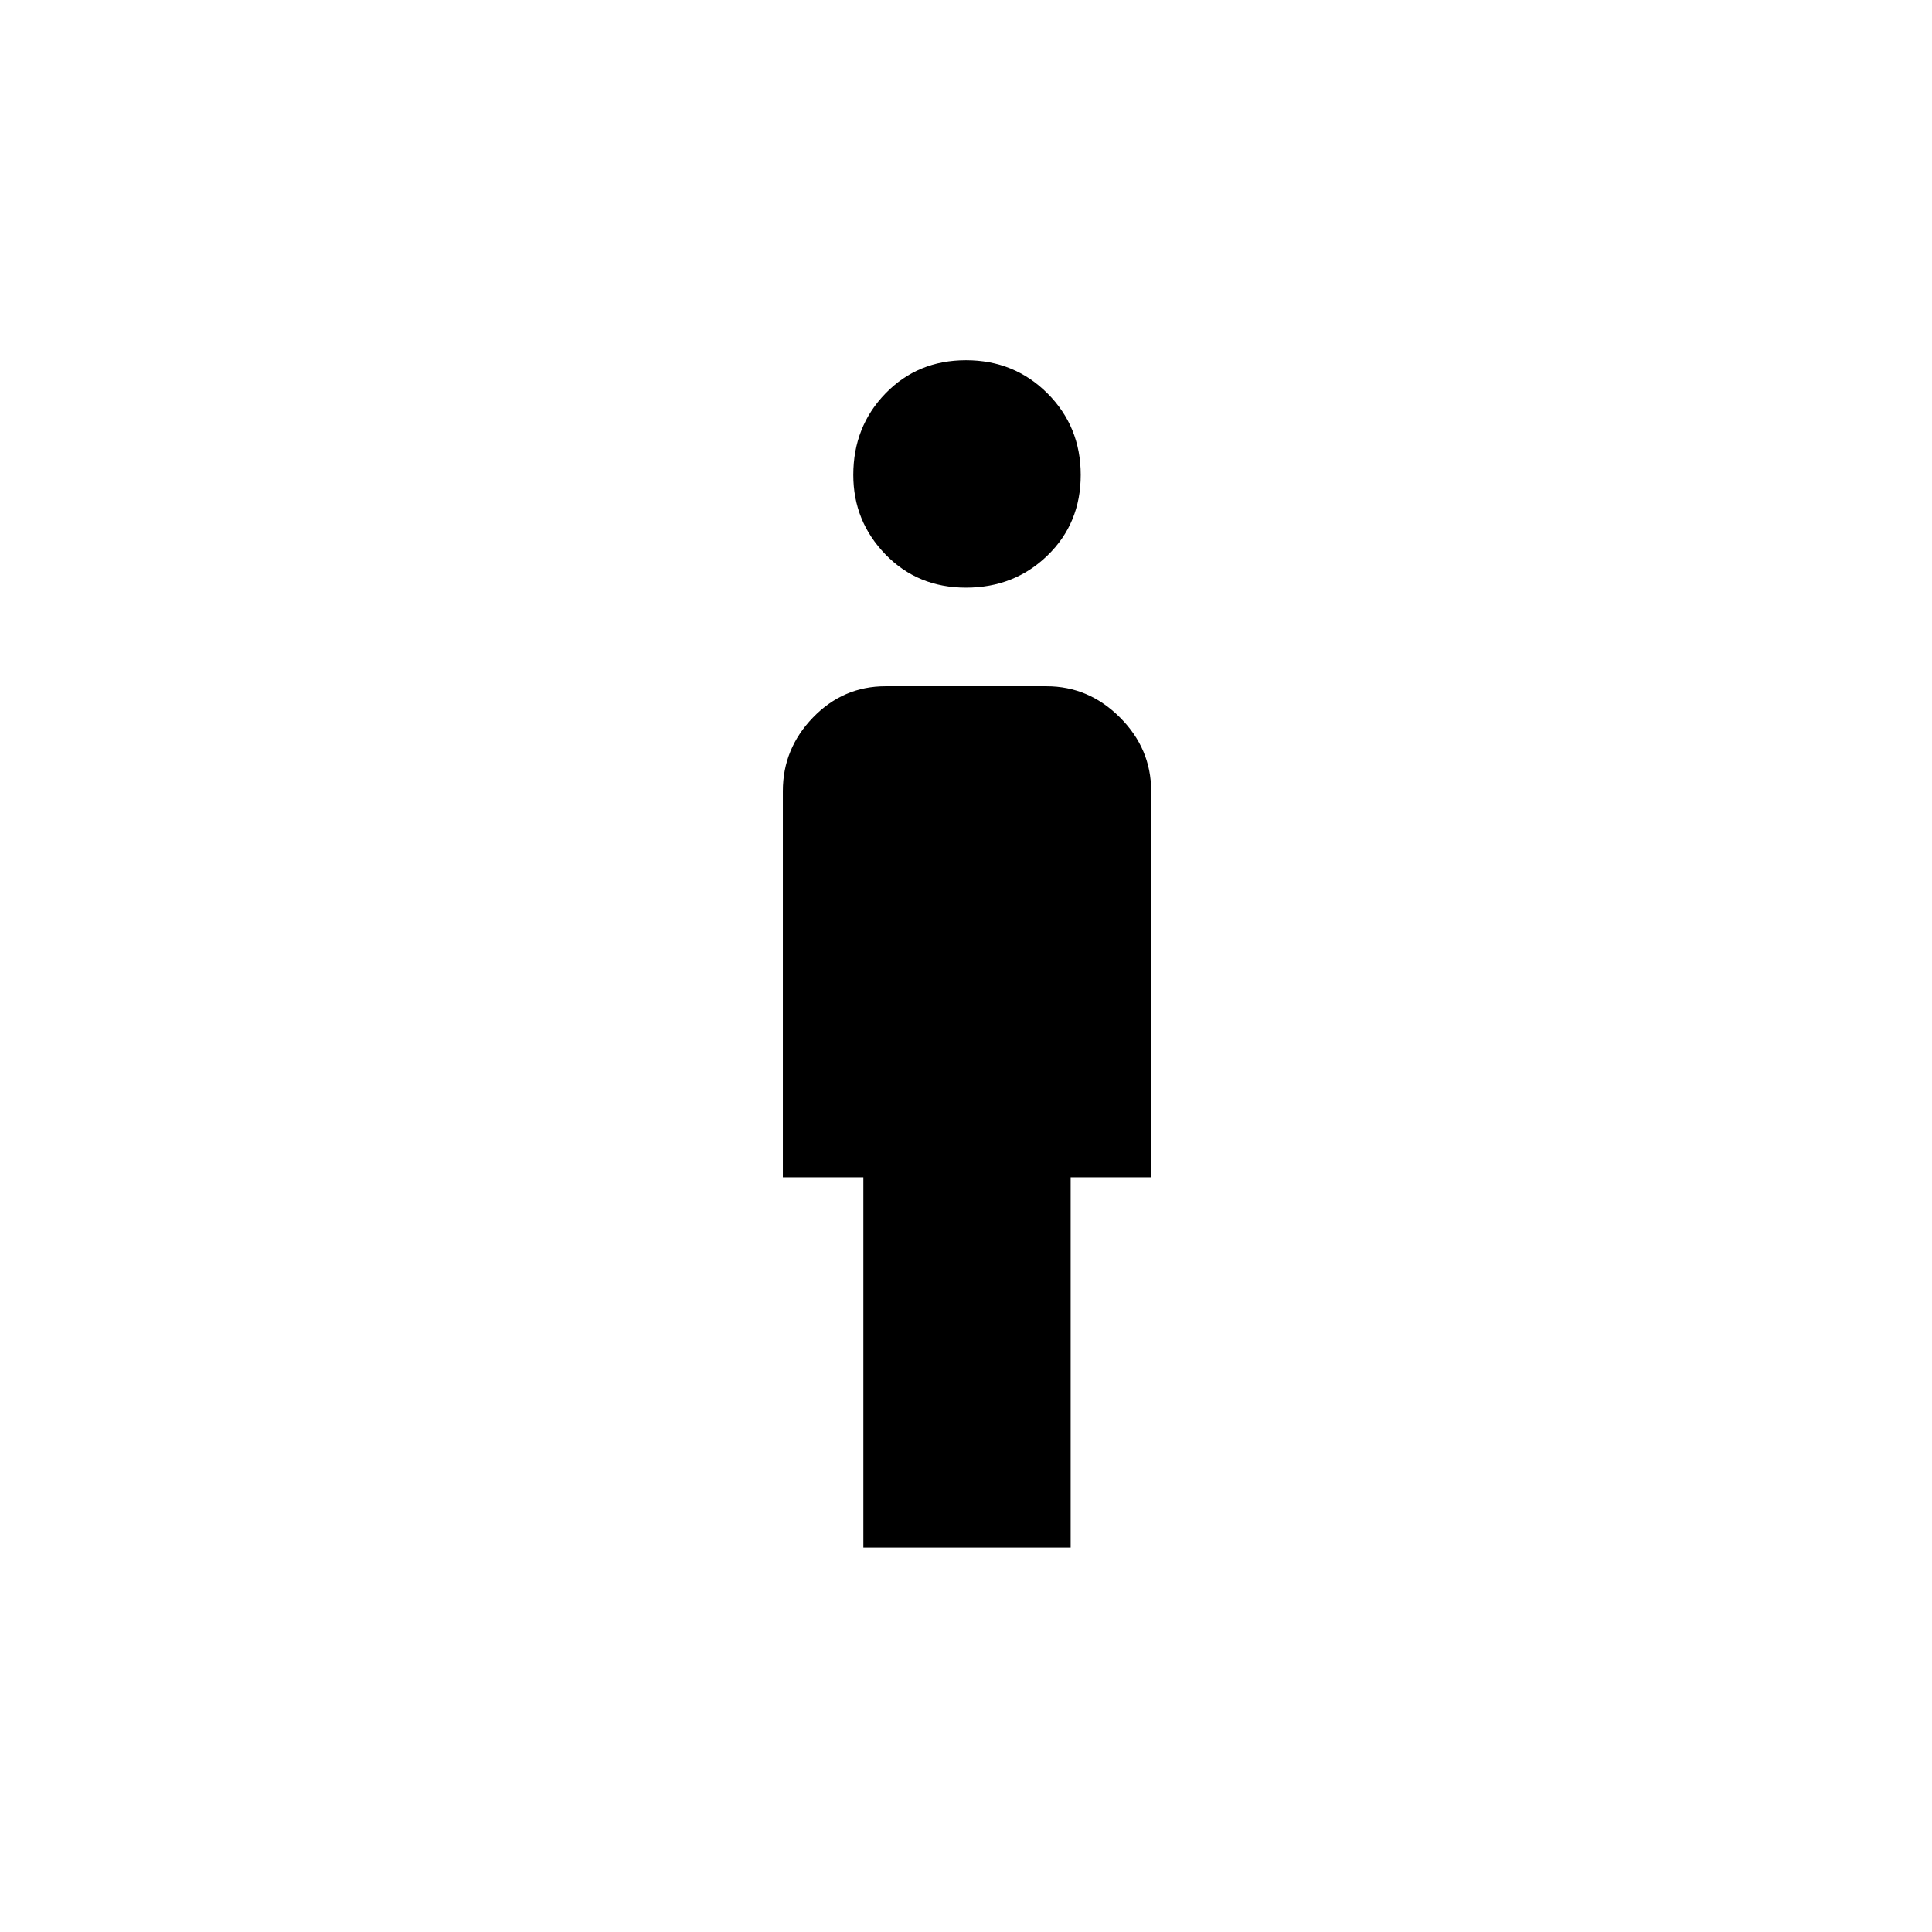 <svg xmlns="http://www.w3.org/2000/svg" height="48" width="48"><path d="M24 14.6q-1.2 0-2-.825t-.8-1.975q0-1.2.8-2.025t2-.825q1.2 0 2.025.825t.825 2.025q0 1.2-.825 2T24 14.6Zm-2.55 23.85v-9.2h-2v-9.6q0-1.05.75-1.825.75-.775 1.8-.775h4q1.05 0 1.825.775.775.775.775 1.825v9.6h-2v9.2Z"/></svg>